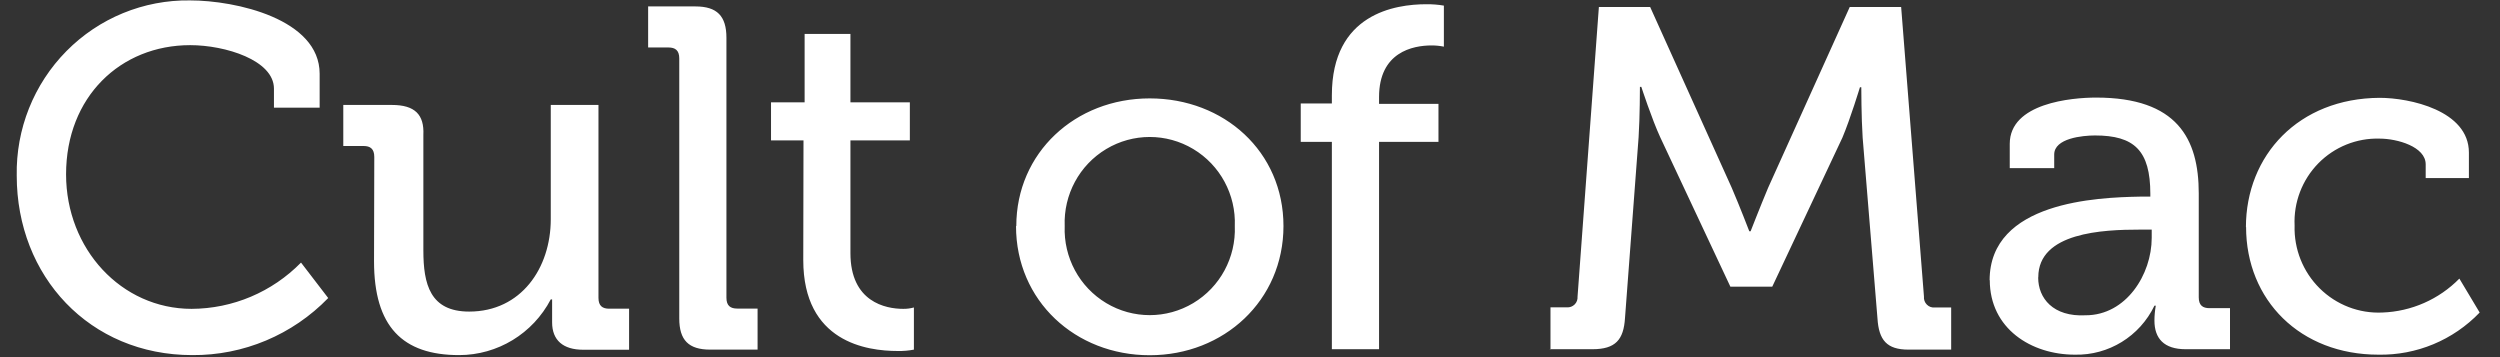 <svg width="98" height="14" viewBox="0 0 98 14" fill="none" xmlns="http://www.w3.org/2000/svg">
<rect x="0" y="0" width="98" height="14" fill="#333333" stroke="none"/>
<path d="M0.656 6.887C0.656 10.83 3.512 13.92 7.536 13.92C9.541 13.935 11.466 13.127 12.866 11.683L11.8 10.293C10.666 11.449 9.123 12.101 7.51 12.107C4.759 12.107 2.59 9.762 2.59 6.834C2.59 3.798 4.722 1.77 7.456 1.77C8.831 1.77 10.739 2.36 10.739 3.476V4.221H12.53V2.891C12.53 0.746 9.247 0.016 7.446 0.016C5.631 -0.009 3.883 0.708 2.604 2.003C1.324 3.299 0.621 5.061 0.656 6.887ZM14.662 10.245C14.662 12.798 15.775 13.92 17.997 13.92C19.505 13.919 20.887 13.079 21.59 11.736H21.643V12.638C21.643 13.335 22.07 13.71 22.863 13.71H24.66V12.101H23.881C23.62 12.101 23.46 11.994 23.46 11.677V4.114H21.59V8.593C21.59 10.508 20.428 12.214 18.392 12.214C16.858 12.214 16.596 11.141 16.596 9.816V5.289C16.634 4.49 16.261 4.114 15.36 4.114H13.457V5.723H14.252C14.512 5.723 14.672 5.831 14.672 6.152L14.662 10.245ZM26.627 12.482C26.627 13.335 26.994 13.705 27.841 13.705H29.697V12.096H28.902C28.636 12.096 28.476 11.989 28.476 11.672V1.48C28.476 0.628 28.108 0.252 27.261 0.252H25.407V1.861H26.201C26.466 1.861 26.627 1.969 26.627 2.29V12.482ZM31.488 10.192C31.488 13.41 33.977 13.759 35.191 13.759C35.404 13.764 35.617 13.746 35.825 13.705V12.053C35.688 12.091 35.547 12.109 35.404 12.107C34.717 12.107 33.337 11.838 33.337 9.923V5.503H35.666V4.012H33.337V1.33H31.541V4.012H30.224V5.503H31.497L31.488 10.192ZM39.828 8.861C39.828 11.795 42.157 13.925 45.068 13.925C47.977 13.925 50.312 11.779 50.312 8.861C50.312 5.943 47.983 3.857 45.068 3.857C42.151 3.857 39.839 5.986 39.839 8.861H39.828ZM41.736 8.861C41.688 7.631 42.312 6.472 43.364 5.842C44.414 5.212 45.724 5.212 46.776 5.842C47.828 6.472 48.453 7.631 48.404 8.861C48.453 10.092 47.828 11.251 46.776 11.881C45.724 12.511 44.414 12.511 43.364 11.881C42.312 11.251 41.688 10.092 41.736 8.861ZM52.209 13.689H54.059V5.562H56.388V4.071H54.059V3.803C54.059 2.044 55.38 1.781 56.12 1.781C56.282 1.781 56.443 1.797 56.6 1.829V0.22C56.373 0.181 56.144 0.164 55.913 0.166C54.693 0.166 52.209 0.536 52.209 3.733V4.055H50.989V5.562H52.209V13.689ZM60.736 13.689H62.425C63.327 13.689 63.647 13.319 63.7 12.466L64.233 5.38C64.285 4.581 64.285 3.406 64.285 3.406H64.34C64.34 3.406 64.76 4.688 65.081 5.38L67.831 11.238H69.472L72.222 5.396C72.537 4.651 72.909 3.422 72.909 3.422H72.963C72.963 3.422 72.963 4.597 73.016 5.396L73.597 12.482C73.65 13.335 73.965 13.705 74.812 13.705H76.486V12.053H75.852C75.734 12.067 75.618 12.026 75.534 11.942C75.45 11.859 75.407 11.742 75.419 11.624L74.525 0.274H72.51L69.311 7.359C68.998 8.105 68.624 9.065 68.624 9.065H68.572C68.572 9.065 68.204 8.105 67.883 7.359L64.686 0.274H62.676L61.84 11.624C61.849 11.739 61.809 11.853 61.727 11.934C61.645 12.016 61.533 12.057 61.419 12.048H60.779V13.7L60.736 13.689ZM77.999 10.975C77.999 12.89 79.635 13.903 81.331 13.903C82.656 13.935 83.876 13.184 84.454 11.983H84.507C84.472 12.176 84.454 12.372 84.454 12.568C84.454 13.265 84.826 13.689 85.674 13.689H87.416V12.08H86.612C86.35 12.08 86.191 11.972 86.191 11.656V7.579C86.191 5.434 85.344 3.825 82.168 3.825C81.213 3.825 78.782 4.039 78.782 5.638V6.592H80.525V6.056C80.525 5.418 81.639 5.31 82.124 5.31C83.659 5.31 84.293 5.895 84.293 7.601V7.708H83.873C82.225 7.74 77.993 7.901 77.993 10.991L77.999 10.975ZM79.901 10.867C79.901 9.108 82.445 9.001 83.873 9.001H84.347V9.323C84.347 10.76 83.344 12.359 81.757 12.359C80.478 12.428 79.897 11.683 79.897 10.884L79.901 10.867ZM88.046 8.893C88.046 11.774 90.177 13.903 93.231 13.903C94.725 13.932 96.165 13.333 97.203 12.251L96.407 10.921C95.608 11.735 94.528 12.21 93.391 12.251C92.475 12.294 91.584 11.95 90.93 11.302C90.276 10.655 89.921 9.762 89.948 8.84C89.907 7.933 90.245 7.05 90.877 6.404C91.511 5.758 92.383 5.406 93.284 5.434C93.972 5.434 95.087 5.75 95.087 6.442V6.979H96.781V5.981C96.781 4.329 94.451 3.835 93.284 3.835C90.103 3.851 88.04 6.088 88.04 8.91L88.046 8.893Z" fill="white"/>
</svg>
